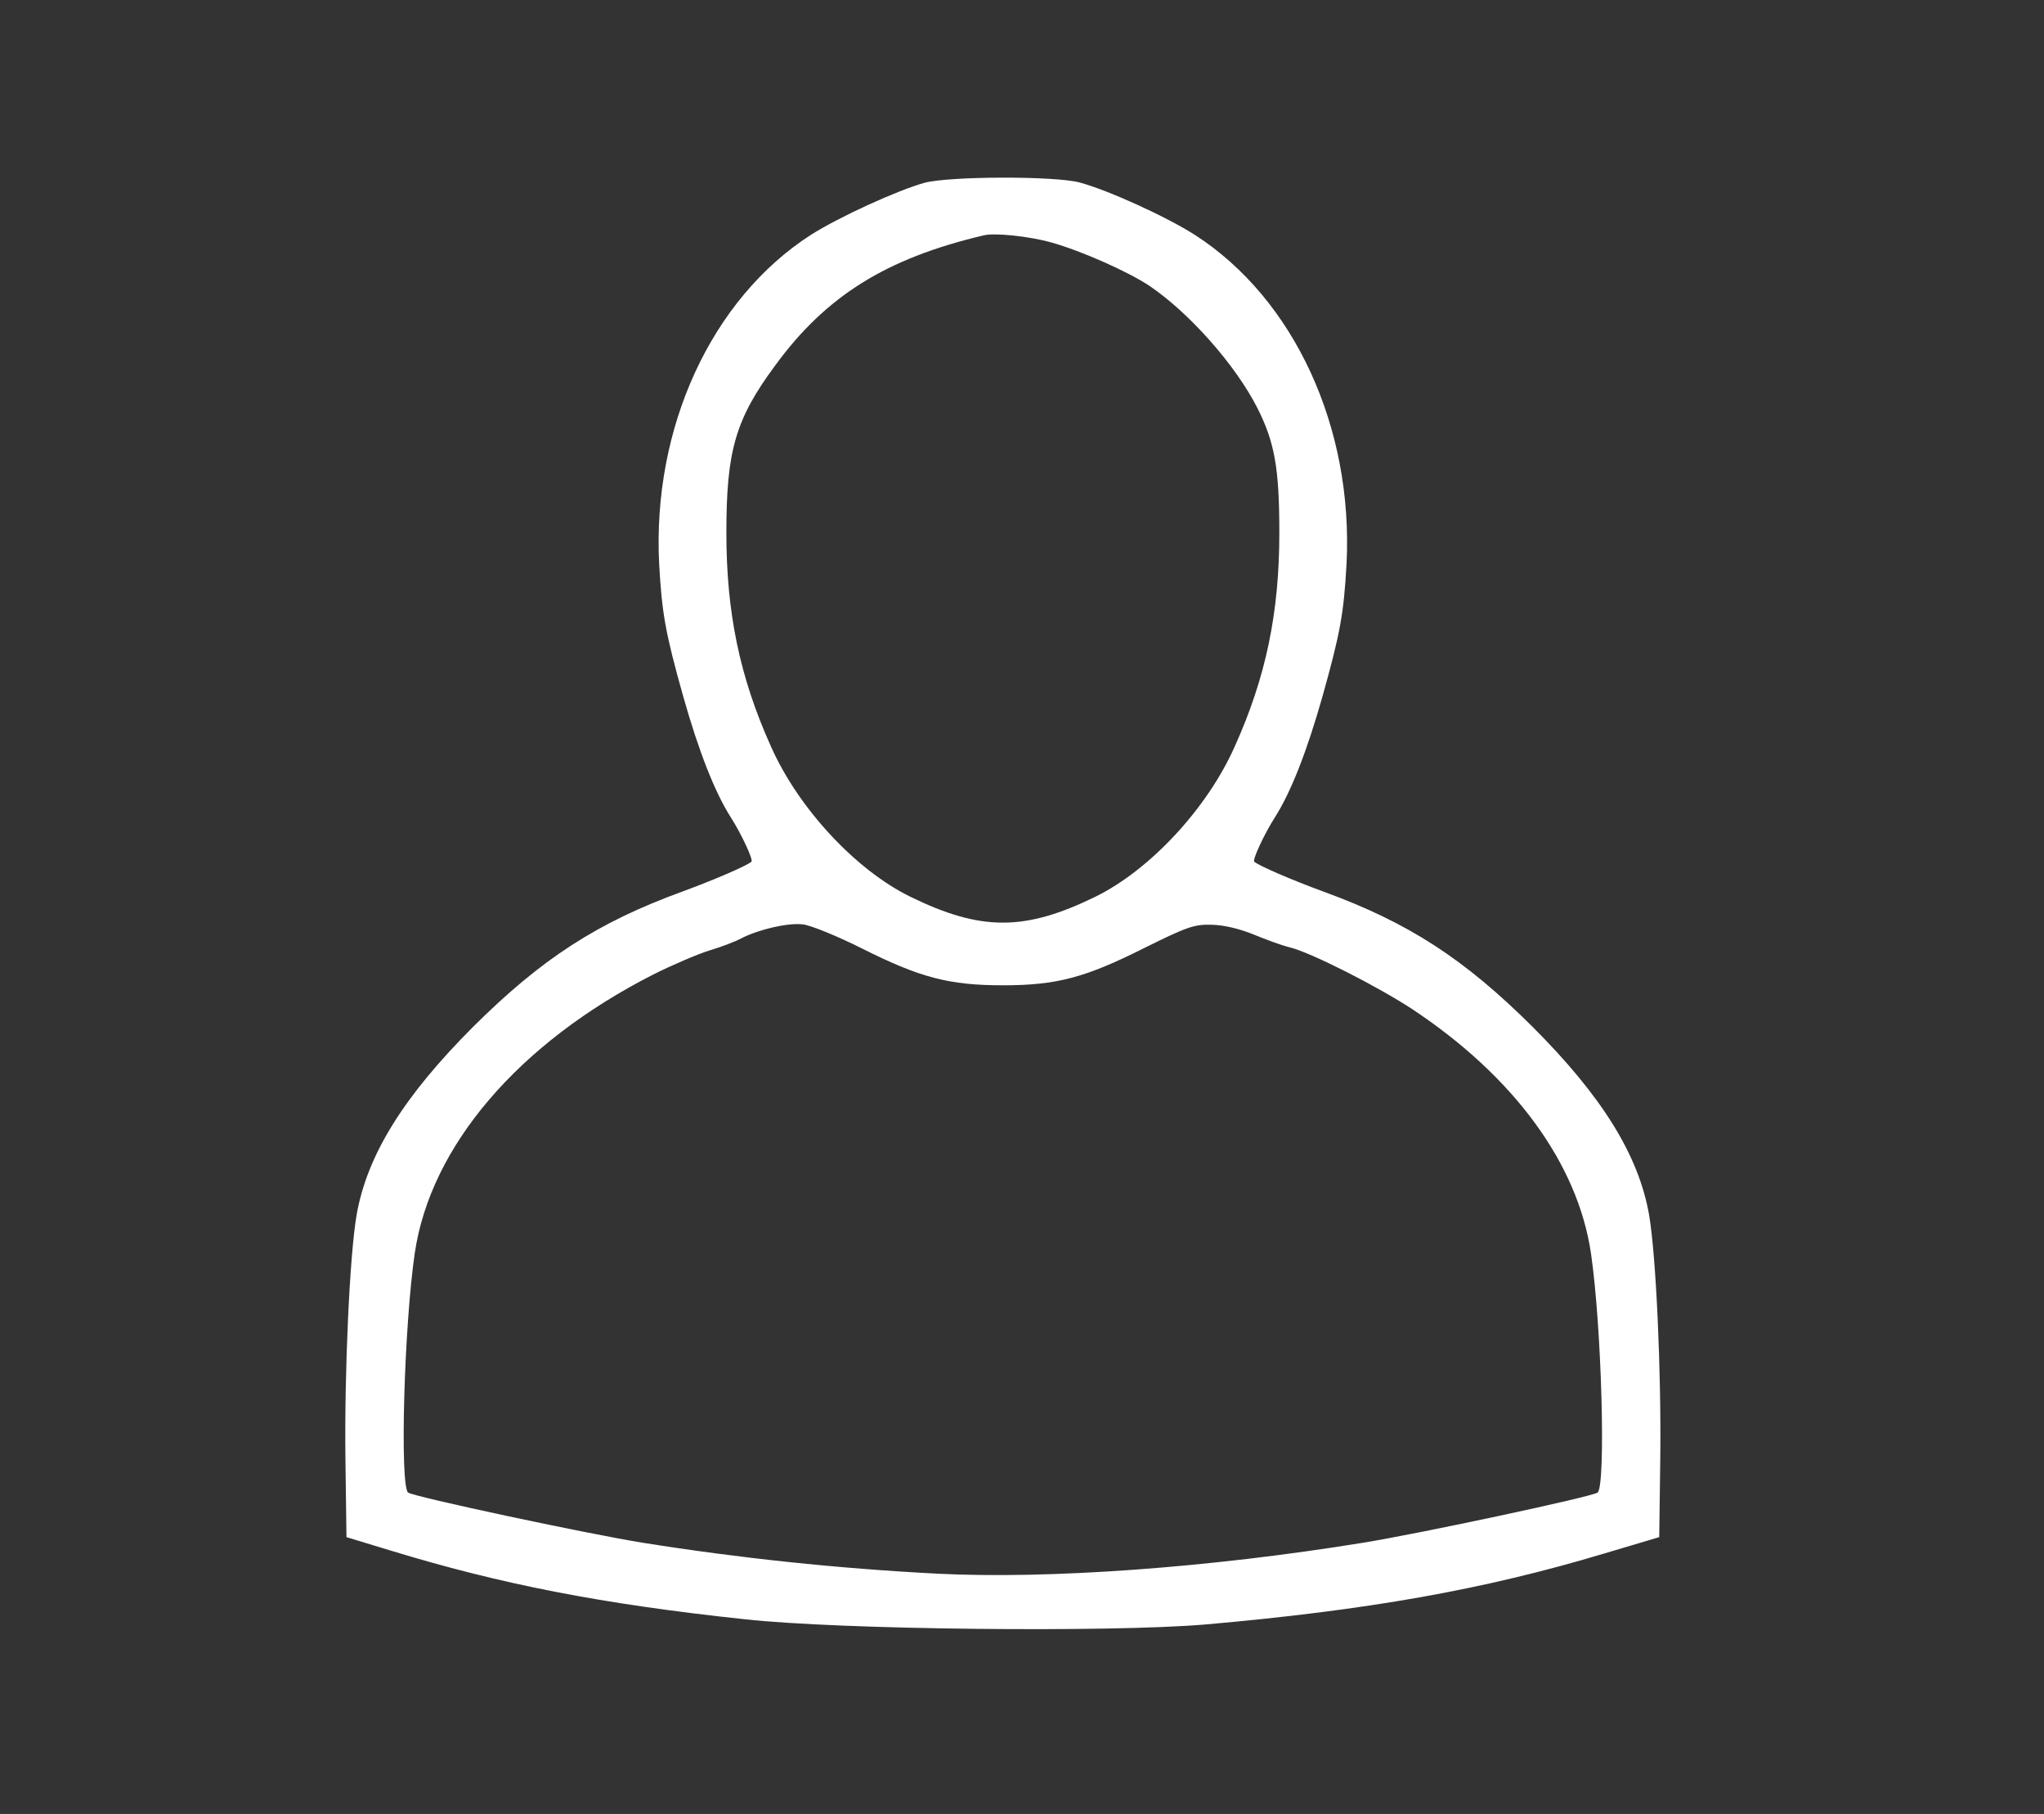 <?xml version="1.0" standalone="no"?>
<!DOCTYPE svg PUBLIC "-//W3C//DTD SVG 20010904//EN"
 "http://www.w3.org/TR/2001/REC-SVG-20010904/DTD/svg10.dtd">
<svg version="1.0" xmlns="http://www.w3.org/2000/svg"
 width="587pt" height="521pt" viewBox="0 0 587 521"
 preserveAspectRatio="xMidYMid meet">

<rect x="0" y="0" width="587" height="521" fill="#333333" stroke="none"/>

<g transform="translate(0,521) scale(0.1,-0.1)"
fill="white" stroke="none">
<path d="M2655 4685 c-79 -22 -247 -99 -327 -150 -285 -184 -455 -553 -435
-945 8 -143 18 -198 69 -380 45 -159 91 -276 137 -348 30 -47 65 -122 59 -127
-14 -12 -104 -51 -199 -86 -244 -89 -404 -193 -600 -388 -200 -200 -305 -369
-335 -541 -20 -118 -35 -448 -32 -700 l3 -225 125 -38 c317 -97 607 -154 1020
-198 273 -30 1045 -38 1320 -15 467 41 801 100 1147 204 l158 47 3 225 c3 252
-12 582 -32 700 -30 172 -135 341 -335 541 -196 195 -356 299 -600 388 -95 35
-185 74 -199 86 -6 5 29 80 59 127 46 72 92 189 137 348 51 182 61 237 69 380
20 392 -150 761 -435 945 -83 53 -250 129 -332 151 -72 19 -374 18 -445 -1z
m363 -171 c89 -25 221 -84 283 -125 115 -78 247 -227 310 -351 50 -99 63 -174
63 -358 0 -229 -38 -414 -128 -614 -79 -178 -243 -354 -399 -431 -204 -100
-330 -100 -534 0 -156 77 -320 253 -399 431 -90 200 -128 385 -128 614 0 235
26 326 140 480 146 200 319 308 599 374 32 8 132 -3 193 -20z m-543 -2028
c167 -84 251 -106 405 -106 155 0 237 22 408 108 121 60 141 67 191 66 36 -1
79 -11 121 -28 36 -15 83 -32 104 -37 61 -15 250 -111 351 -177 293 -194 476
-444 514 -702 31 -213 43 -668 19 -687 -16 -12 -507 -117 -673 -144 -443 -72
-902 -105 -1222 -89 -290 15 -572 45 -848 89 -166 27 -657 132 -673 144 -24
19 -12 474 19 687 45 308 298 604 685 801 54 27 126 58 161 69 34 10 76 26 92
35 51 26 134 45 176 40 22 -2 98 -33 170 -69z"/>
</g>
</svg>